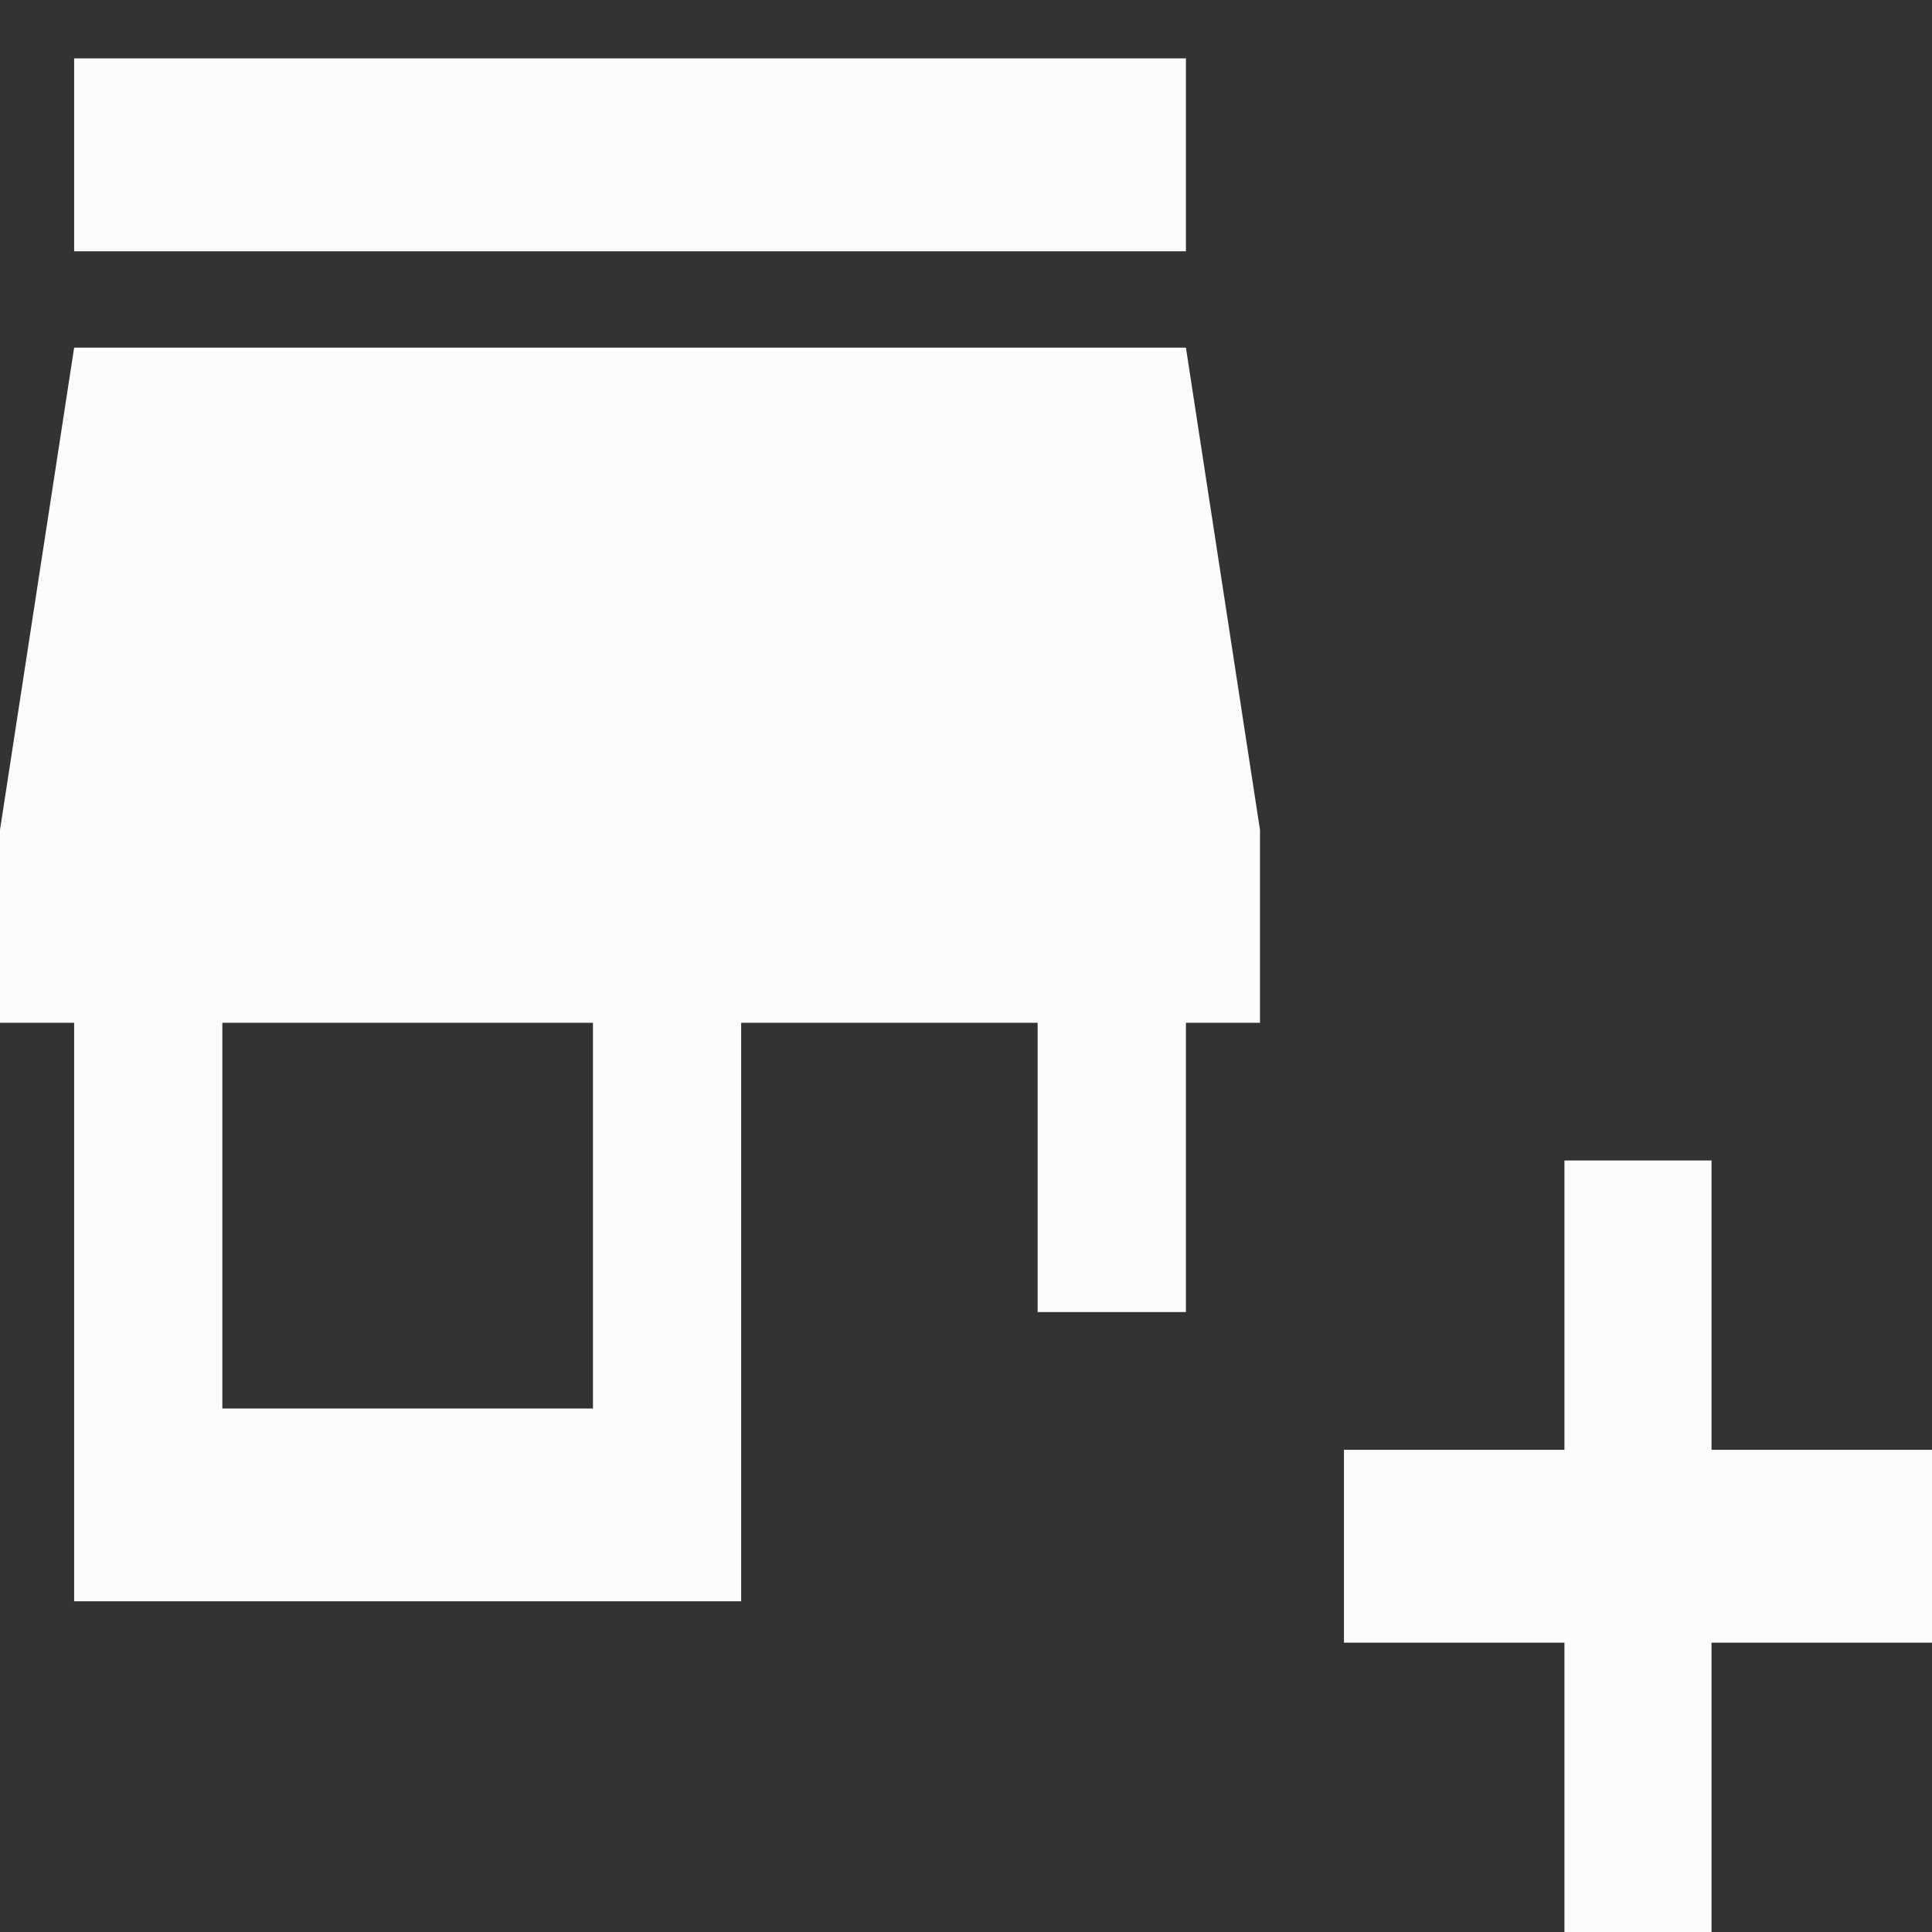<svg width="24" height="24" viewBox="0 0 24 24" fill="none" xmlns="http://www.w3.org/2000/svg">
<rect x="0" y="0" width="24" height="24" fill="#333333" stroke="none"/>
<path d="M12.89 16.299H14.732V12.705H15.652V10.309L14.732 4.319H0.921L0 10.309V12.705H0.921V19.892H9.207V12.705H12.89V16.299ZM7.366 17.497H2.762V12.705H7.366V17.497ZM0.921 0.725H14.732V3.121H0.921V0.725Z" fill="#FCFCFC"/>
<path d="M21.261 18.01V14.416H19.434V18.01H16.695V20.406H19.434V24H21.261V20.406H24V18.01H21.261Z" fill="#FCFCFC"/>
</svg>
